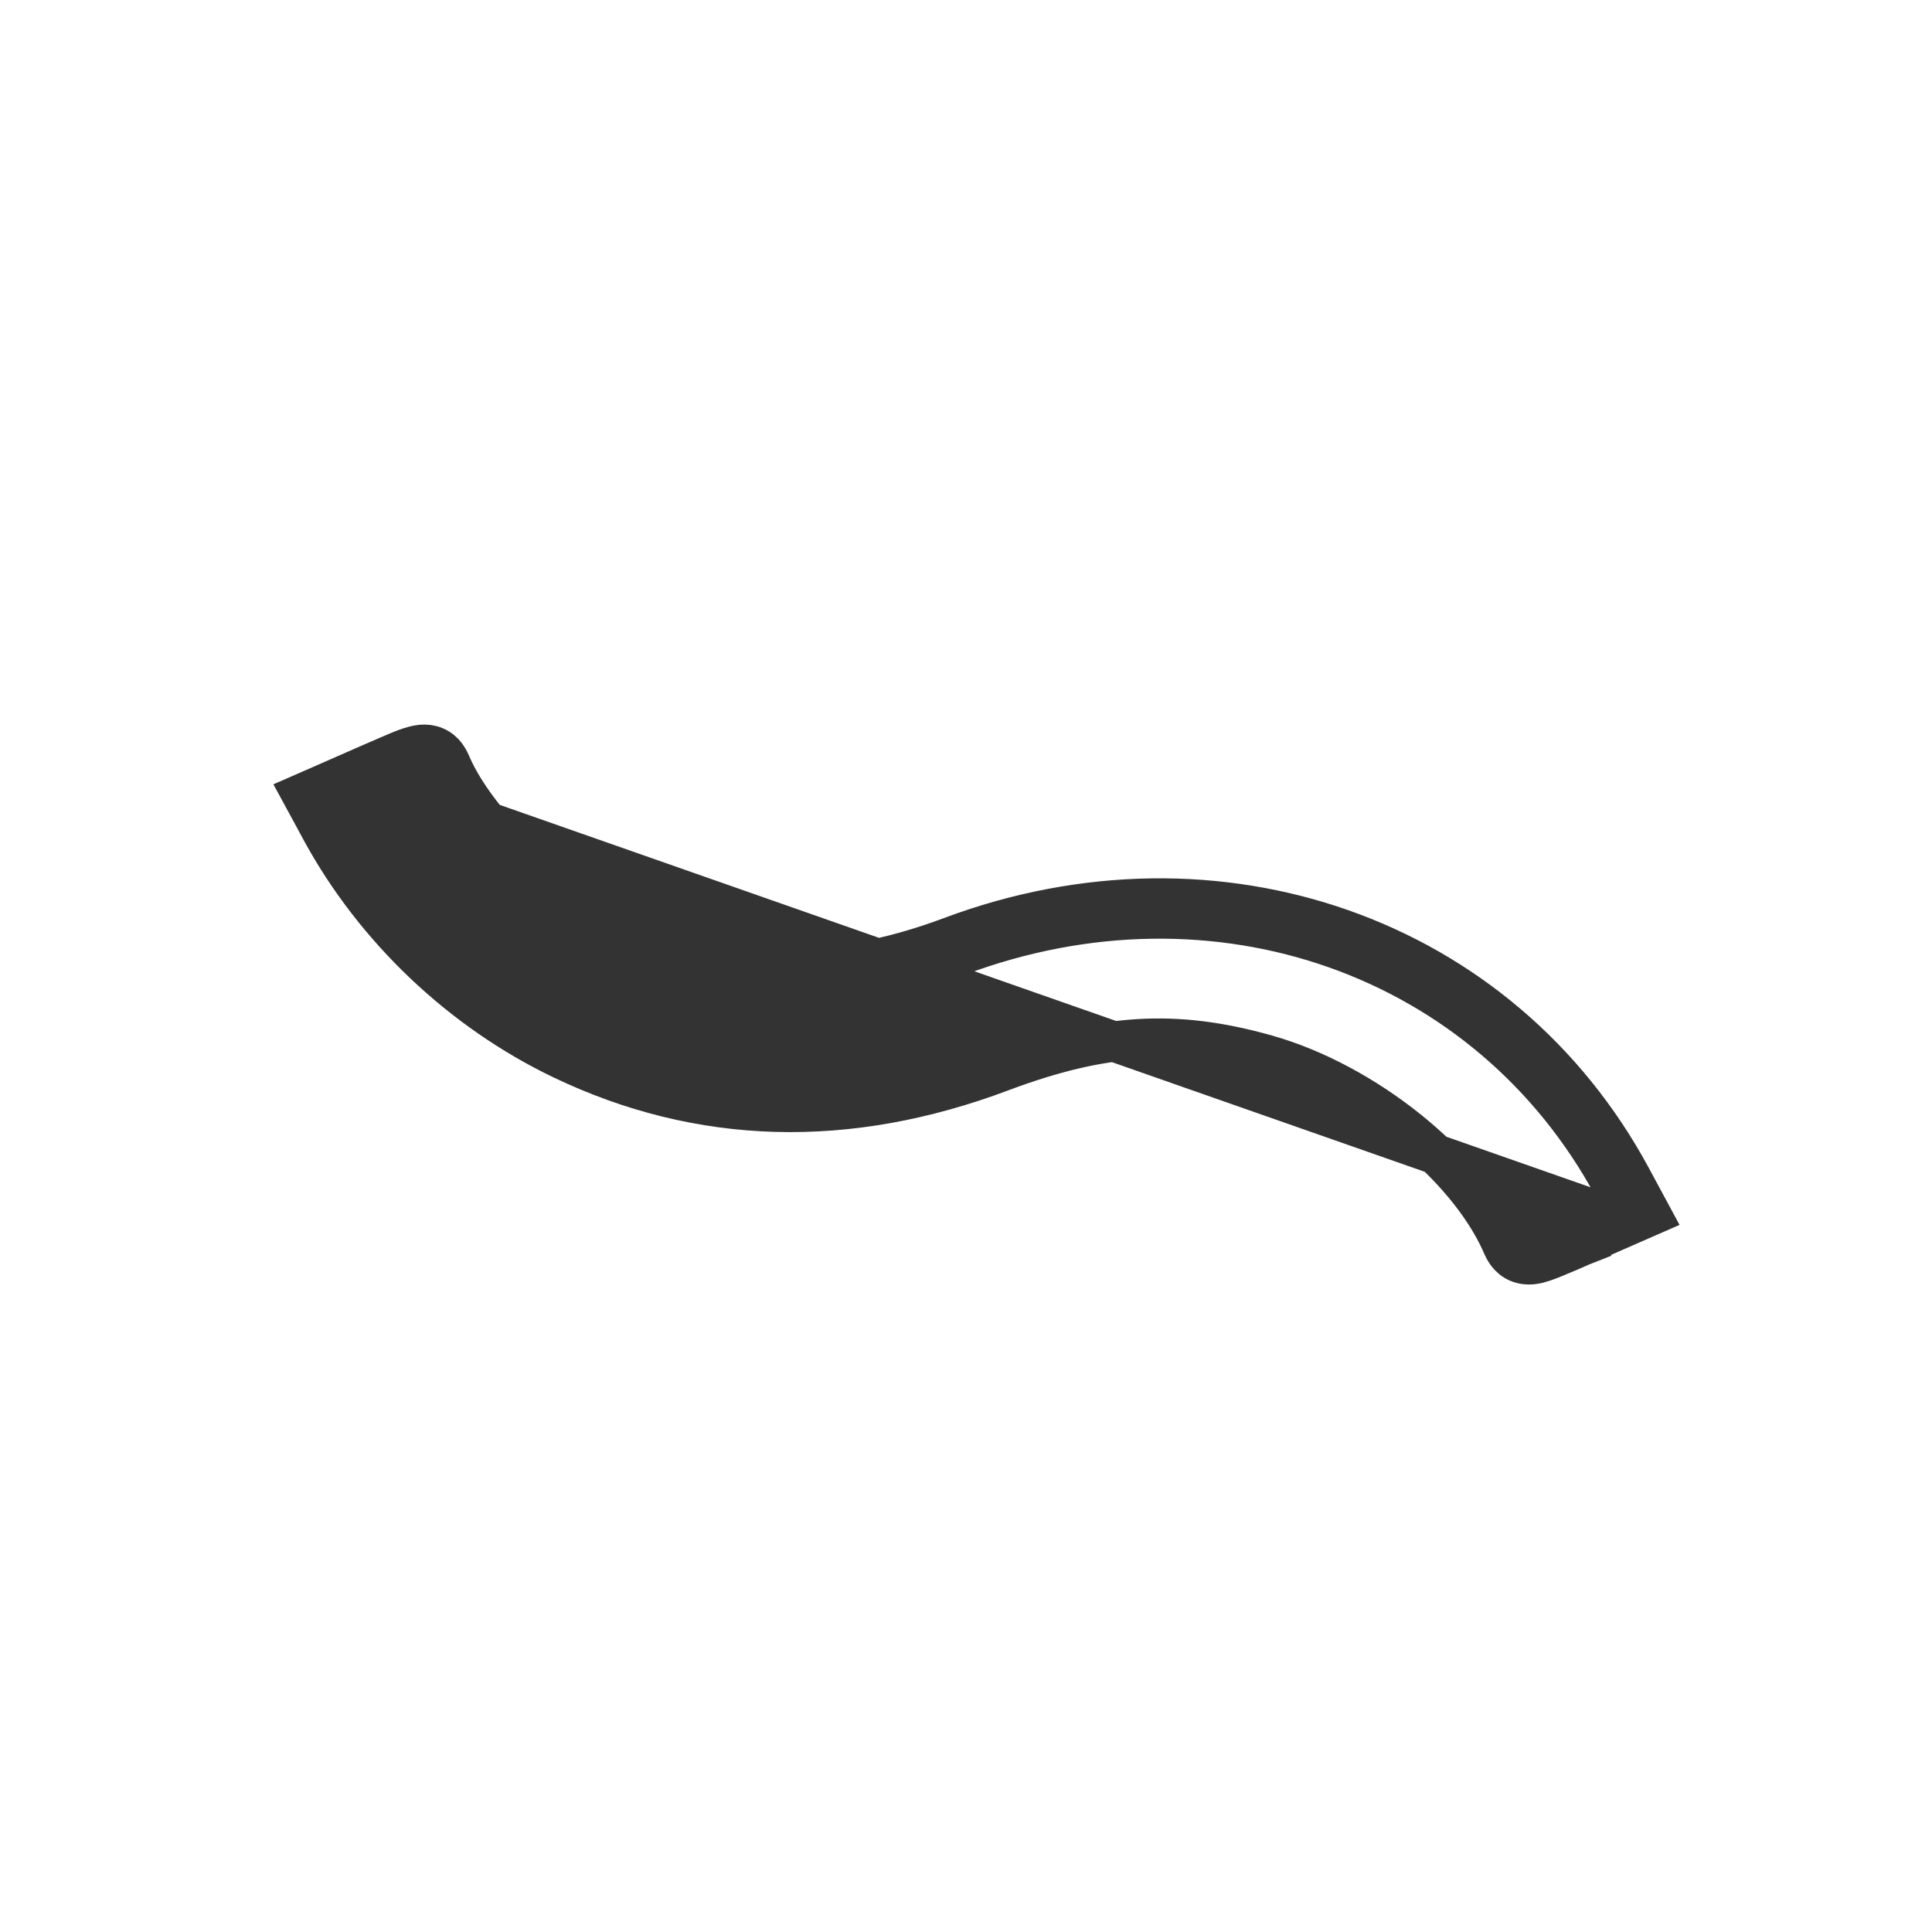 <svg width="24" height="24" viewBox="0 0 24 24" fill="none" xmlns="http://www.w3.org/2000/svg">
<path d="M5.611 9.519C5.919 10.204 6.764 11.043 7.628 11.493C8.909 12.16 10.275 12.215 11.813 11.639C15.124 10.399 18.645 11.632 20.262 14.627L20.262 14.627L20.386 14.857L20.515 15.096L20.266 15.205L19.684 15.46L19.584 15.23L19.684 15.46C19.666 15.467 19.65 15.475 19.633 15.482C19.498 15.541 19.39 15.588 19.306 15.622C19.218 15.658 19.131 15.691 19.055 15.702C19.014 15.708 18.96 15.711 18.902 15.695C18.839 15.679 18.788 15.645 18.749 15.604C18.715 15.568 18.694 15.53 18.682 15.506C18.672 15.487 18.663 15.465 18.655 15.448C18.654 15.445 18.652 15.441 18.651 15.438L18.651 15.438C18.435 14.959 18.018 14.462 17.491 14.038C16.964 13.615 16.343 13.277 15.736 13.105C14.601 12.784 13.703 12.836 12.434 13.312C10.531 14.027 8.697 13.979 6.981 13.157L6.981 13.157C5.728 12.556 4.652 11.533 3.99 10.313L3.99 10.313L3.876 10.102L3.746 9.863L3.995 9.754L4.578 9.498C4.578 9.498 4.578 9.498 4.578 9.498C4.595 9.491 4.612 9.483 4.629 9.476C4.764 9.417 4.872 9.37 4.956 9.335C5.044 9.299 5.13 9.267 5.207 9.256C5.248 9.249 5.302 9.247 5.36 9.262C5.423 9.279 5.474 9.312 5.513 9.353C5.547 9.389 5.568 9.428 5.58 9.451C5.59 9.47 5.6 9.493 5.607 9.509C5.609 9.513 5.61 9.516 5.611 9.519ZM5.611 9.519L5.383 9.622M5.611 9.519L5.383 9.622M5.383 9.622C5.359 9.568 5.345 9.531 5.317 9.513C5.255 9.472 5.127 9.531 4.678 9.727L19.936 15.076L19.946 15.094L20.166 14.976L20.066 14.747L20.047 14.755L20.042 14.745C18.488 11.868 15.103 10.674 11.901 11.873C10.305 12.47 8.865 12.418 7.513 11.714C6.611 11.245 5.72 10.369 5.383 9.622Z" fill="#333333" stroke="#333333" stroke-width="0.5"/>
</svg>

